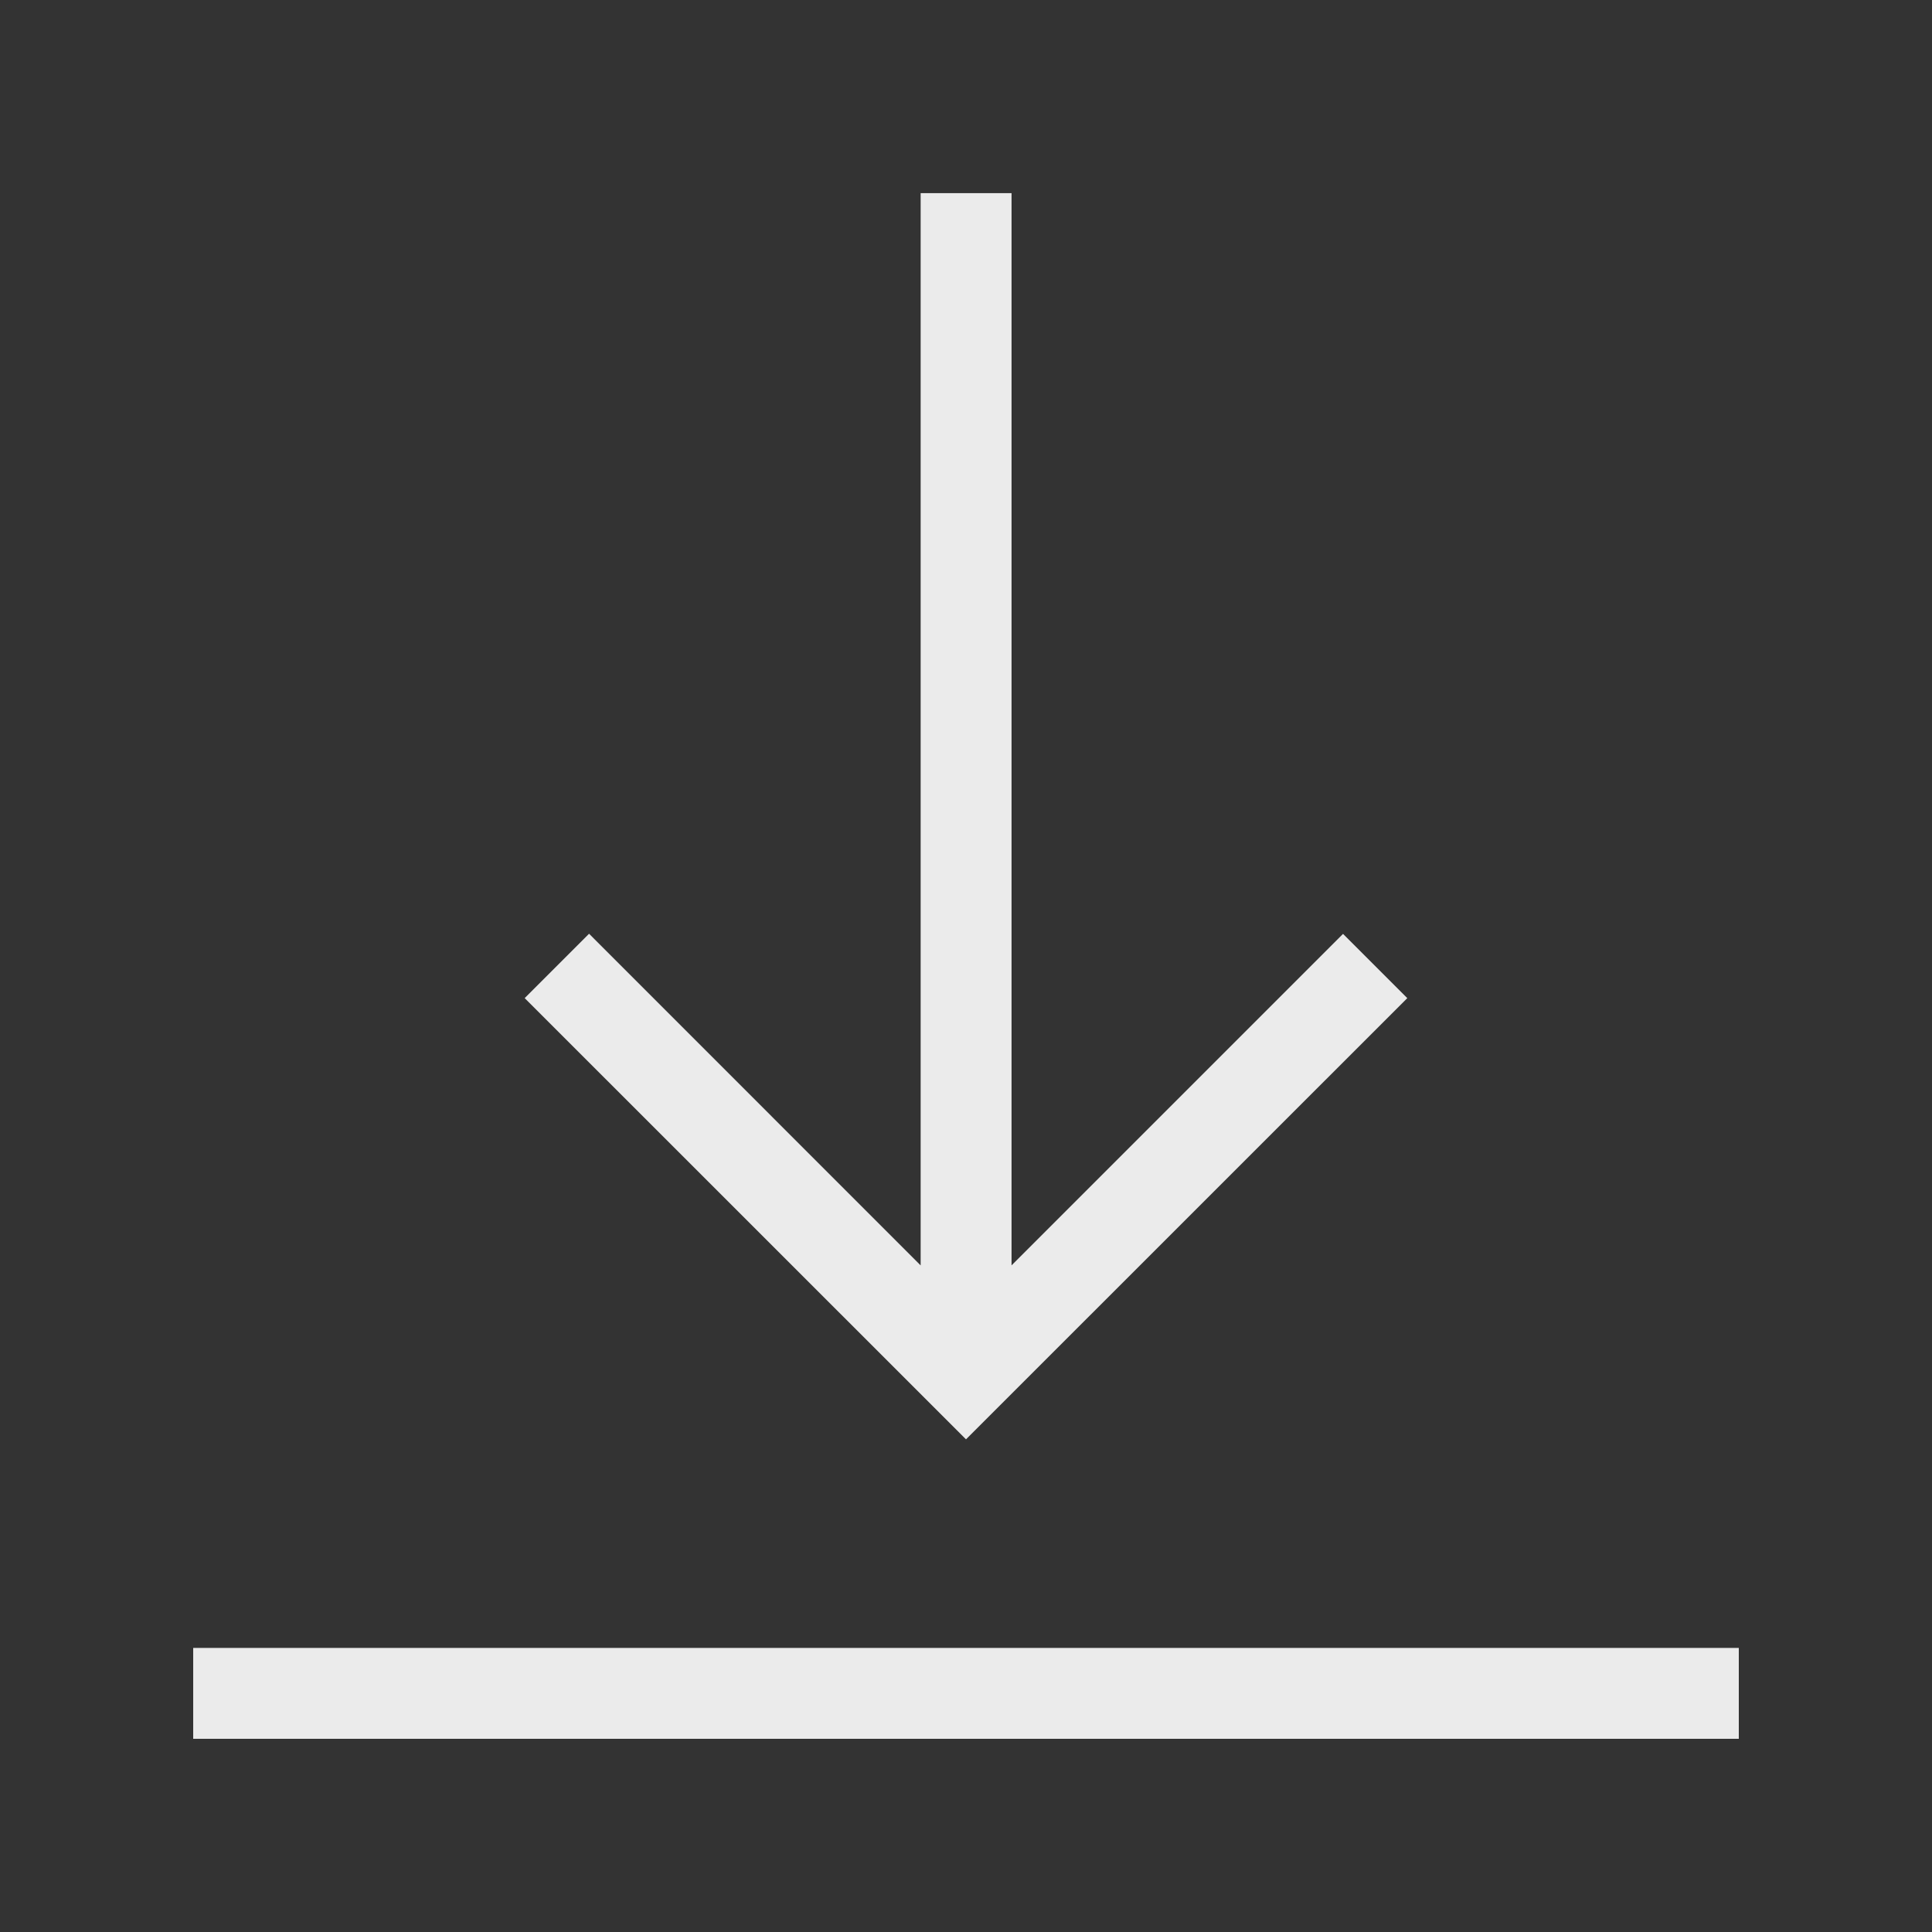 <!-- Generated by IcoMoon.io -->
<svg version="1.1" xmlns="http://www.w3.org/2000/svg" width="40" height="40" viewBox="0 0 40 40">
<rect x="0" y="0" width="40" height="40" fill="#333333" stroke="none"/>
<title>th-download</title>
<path fill="#ebebeb" d="M36 34.118v1.882h-32v-1.882h32zM29.137 20.666l-1.331-1.331-6.863 6.863v-22.199h-1.882v22.2l-6.865-6.867-1.333 1.333 9.137 9.135 9.137-9.135z"></path>
</svg>

